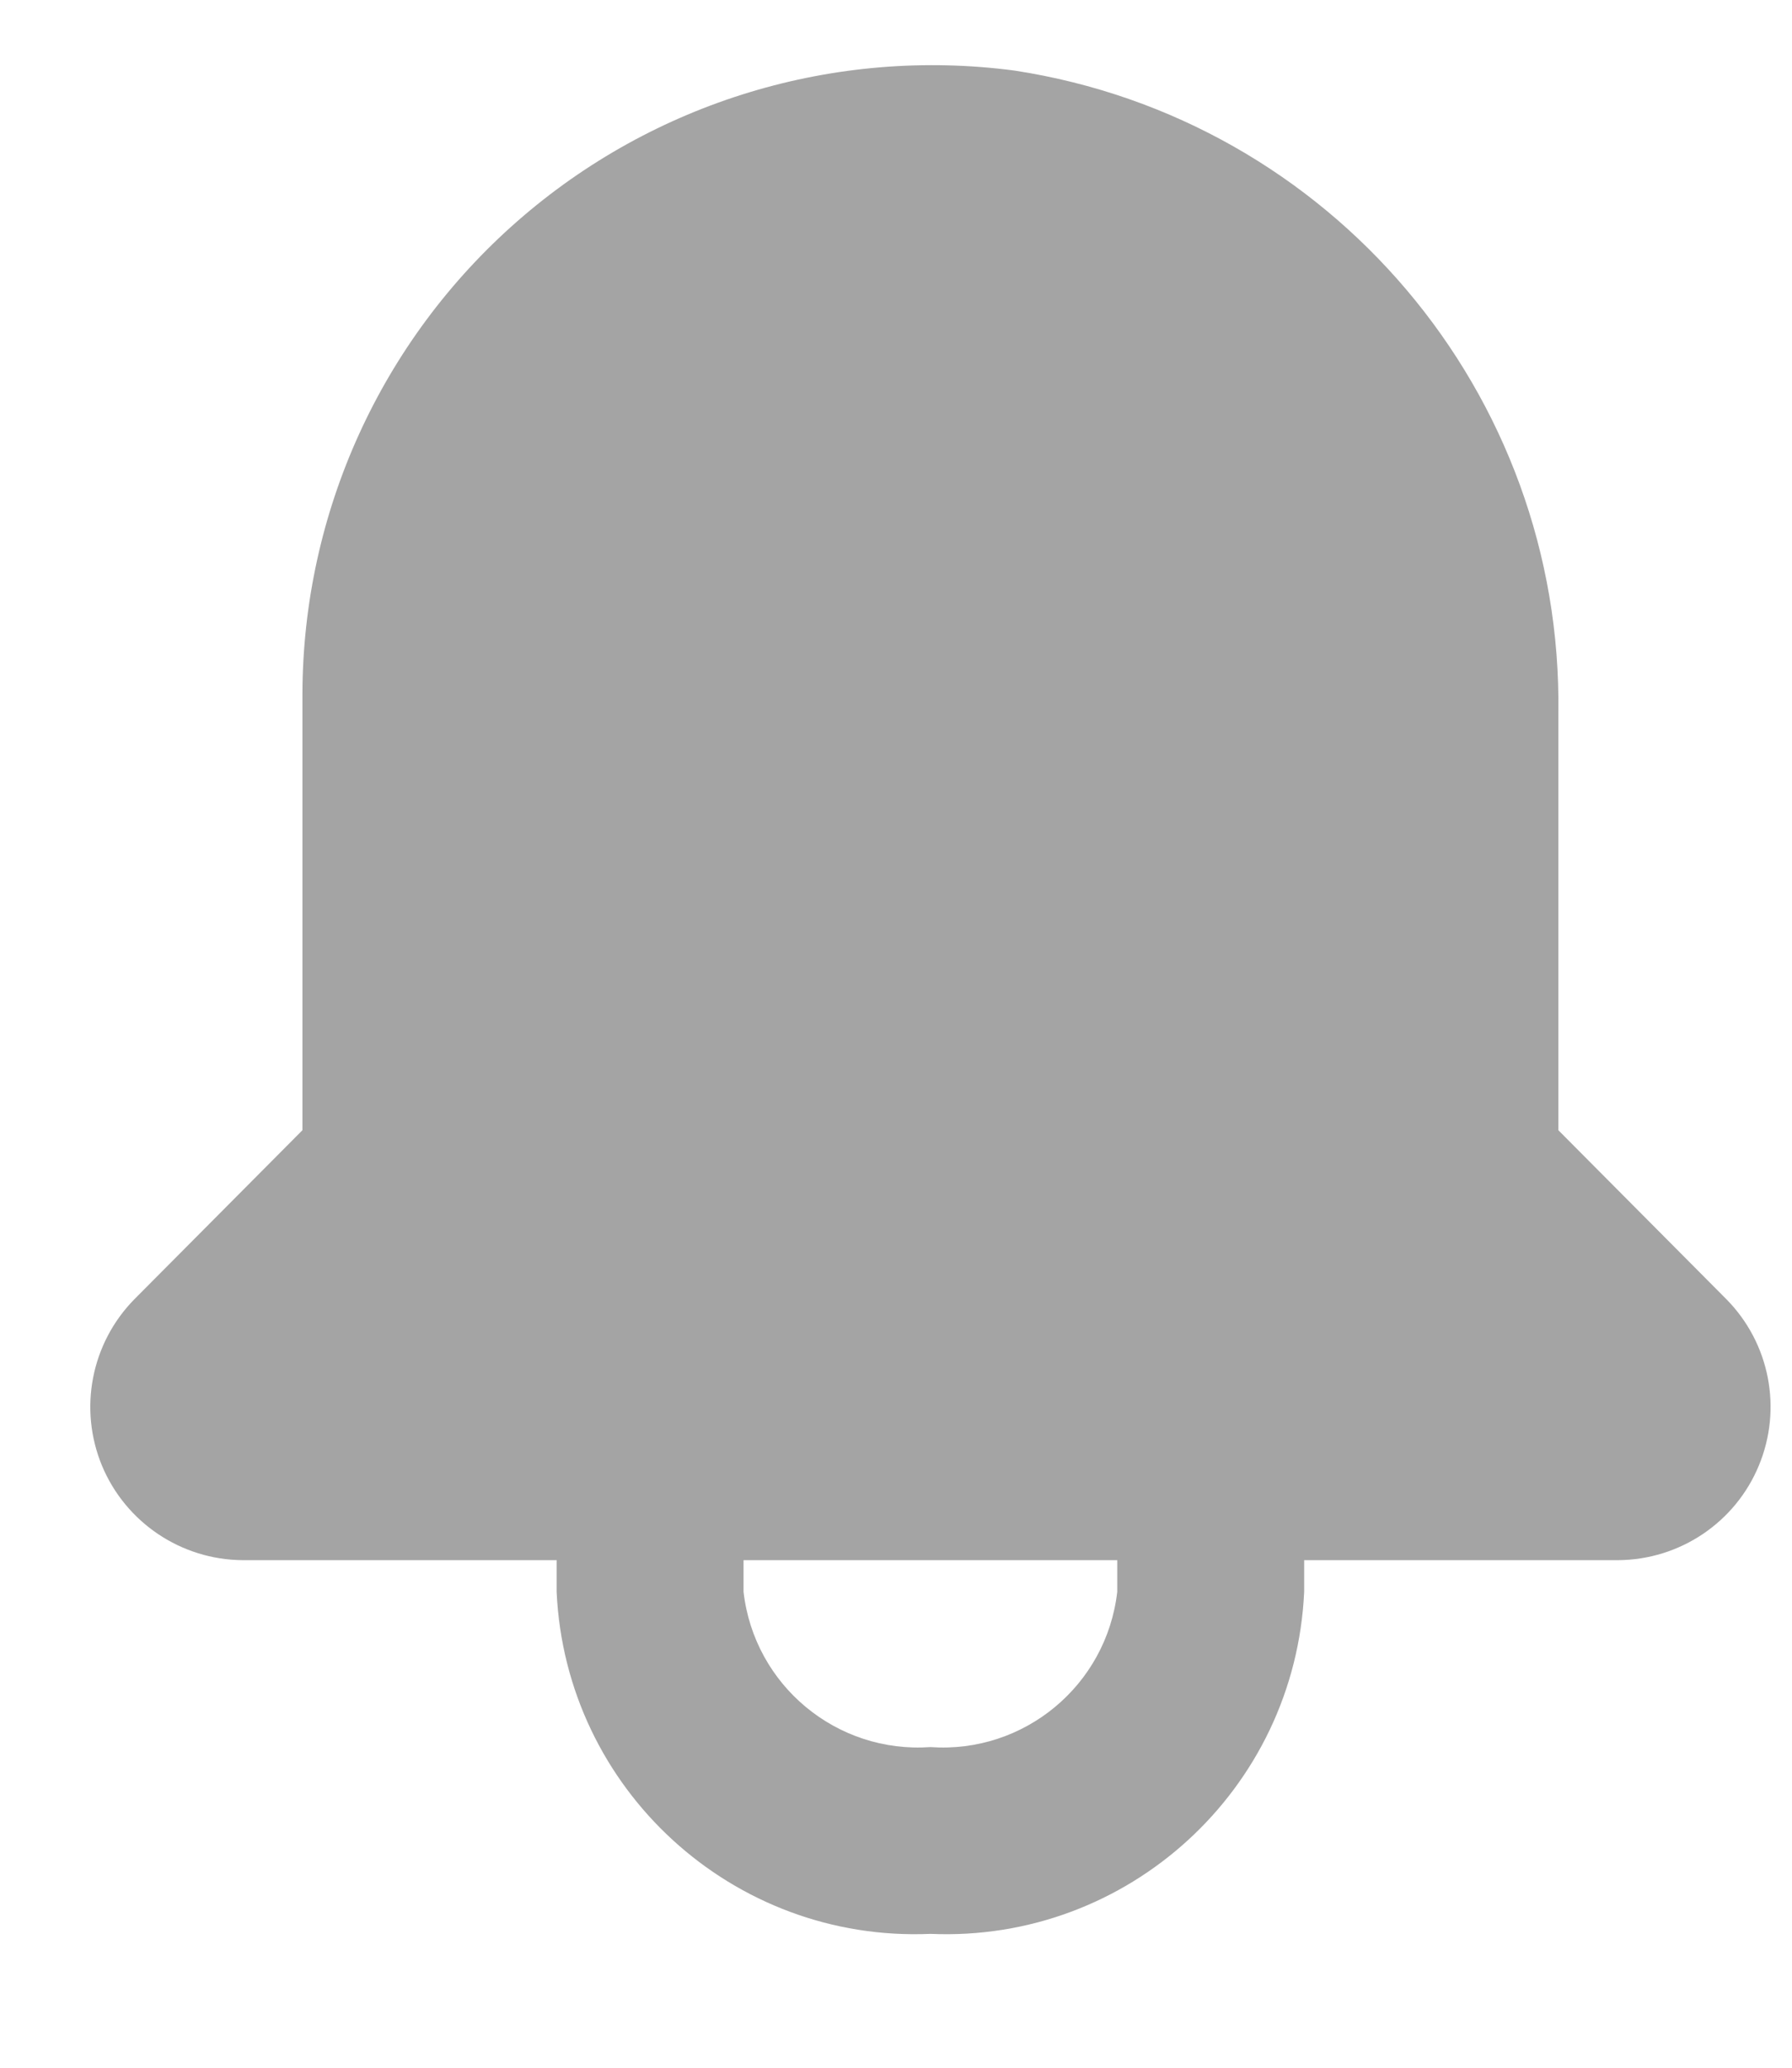 <svg width="13" height="15" viewBox="0 0 13 15" fill="none" xmlns="http://www.w3.org/2000/svg">
<path fill-rule="evenodd" clip-rule="evenodd" d="M11.305 8.199L12.525 9.426C12.839 9.745 12.931 10.22 12.759 10.633C12.588 11.045 12.186 11.315 11.739 11.318H9.461V11.548C9.395 12.981 8.183 14.091 6.75 14.029C5.317 14.091 4.104 12.981 4.038 11.548V11.318H1.76C1.314 11.315 0.912 11.045 0.74 10.633C0.569 10.22 0.661 9.745 0.974 9.426L2.194 8.199V5.034C2.197 3.719 2.765 2.47 3.754 1.604C4.743 0.738 6.057 0.34 7.36 0.512C9.655 0.864 11.339 2.854 11.305 5.176V8.199ZM6.75 12.674C7.43 12.722 8.027 12.226 8.105 11.548V11.318H5.394V11.548C5.472 12.226 6.069 12.722 6.75 12.674Z" fill="#A4A4A4"/>
</svg>
